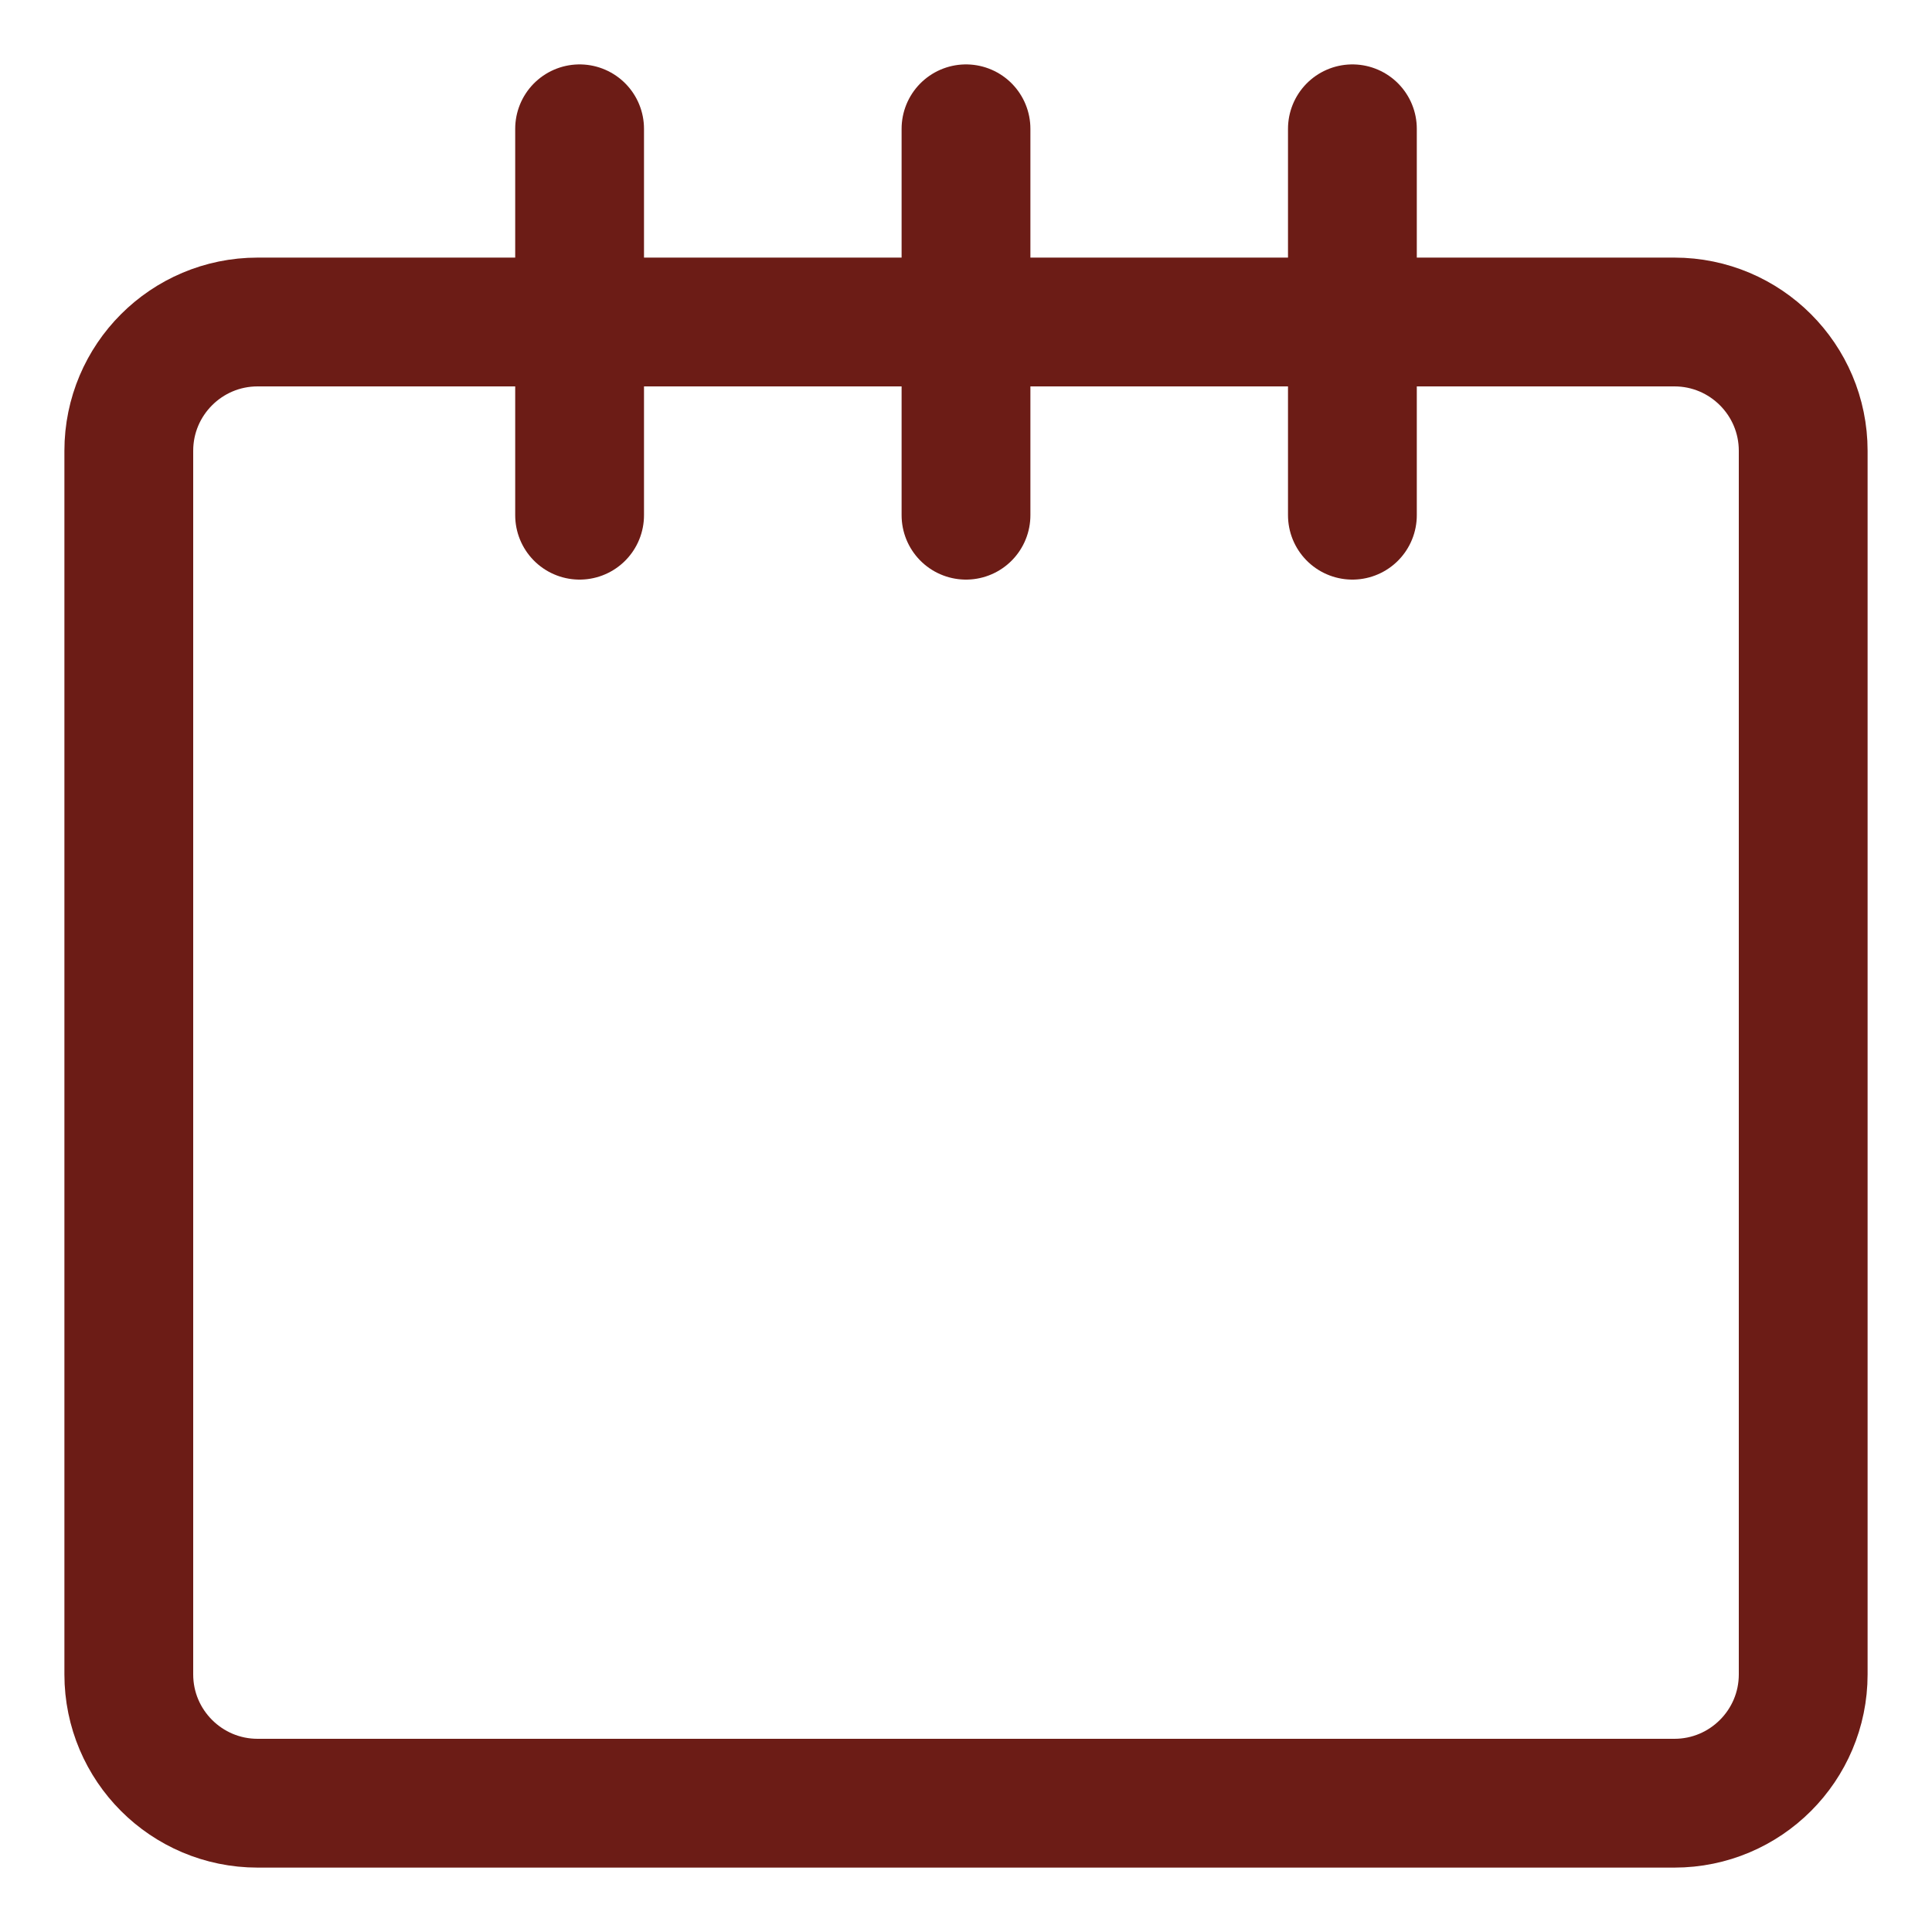 <svg width="15" height="15" viewBox="0 0 15 15" fill="none" xmlns="http://www.w3.org/2000/svg">
<g clip-path="url(#clip0_431_12993)">
<path d="M4.5 4V1" stroke="#6C1C16" stroke-linecap="round" stroke-linejoin="round"/>
<path d="M7.5 4V1" stroke="#6C1C16" stroke-linecap="round" stroke-linejoin="round"/>
<path d="M10.5 4V1" stroke="#6C1C16" stroke-linecap="round" stroke-linejoin="round"/>
<path d="M13 2.5H2C1.448 2.5 1 2.948 1 3.5V13C1 13.552 1.448 14 2 14H13C13.552 14 14 13.552 14 13V3.5C14 2.948 13.552 2.5 13 2.5Z" stroke="#6C1C16" stroke-linecap="round" stroke-linejoin="round"/>
</g>
<defs>
<clipPath id="clip0_431_12993">
<rect width="14" height="14" fill="white" transform="translate(0.5 0.5)"/>
</clipPath>
</defs>
</svg>
